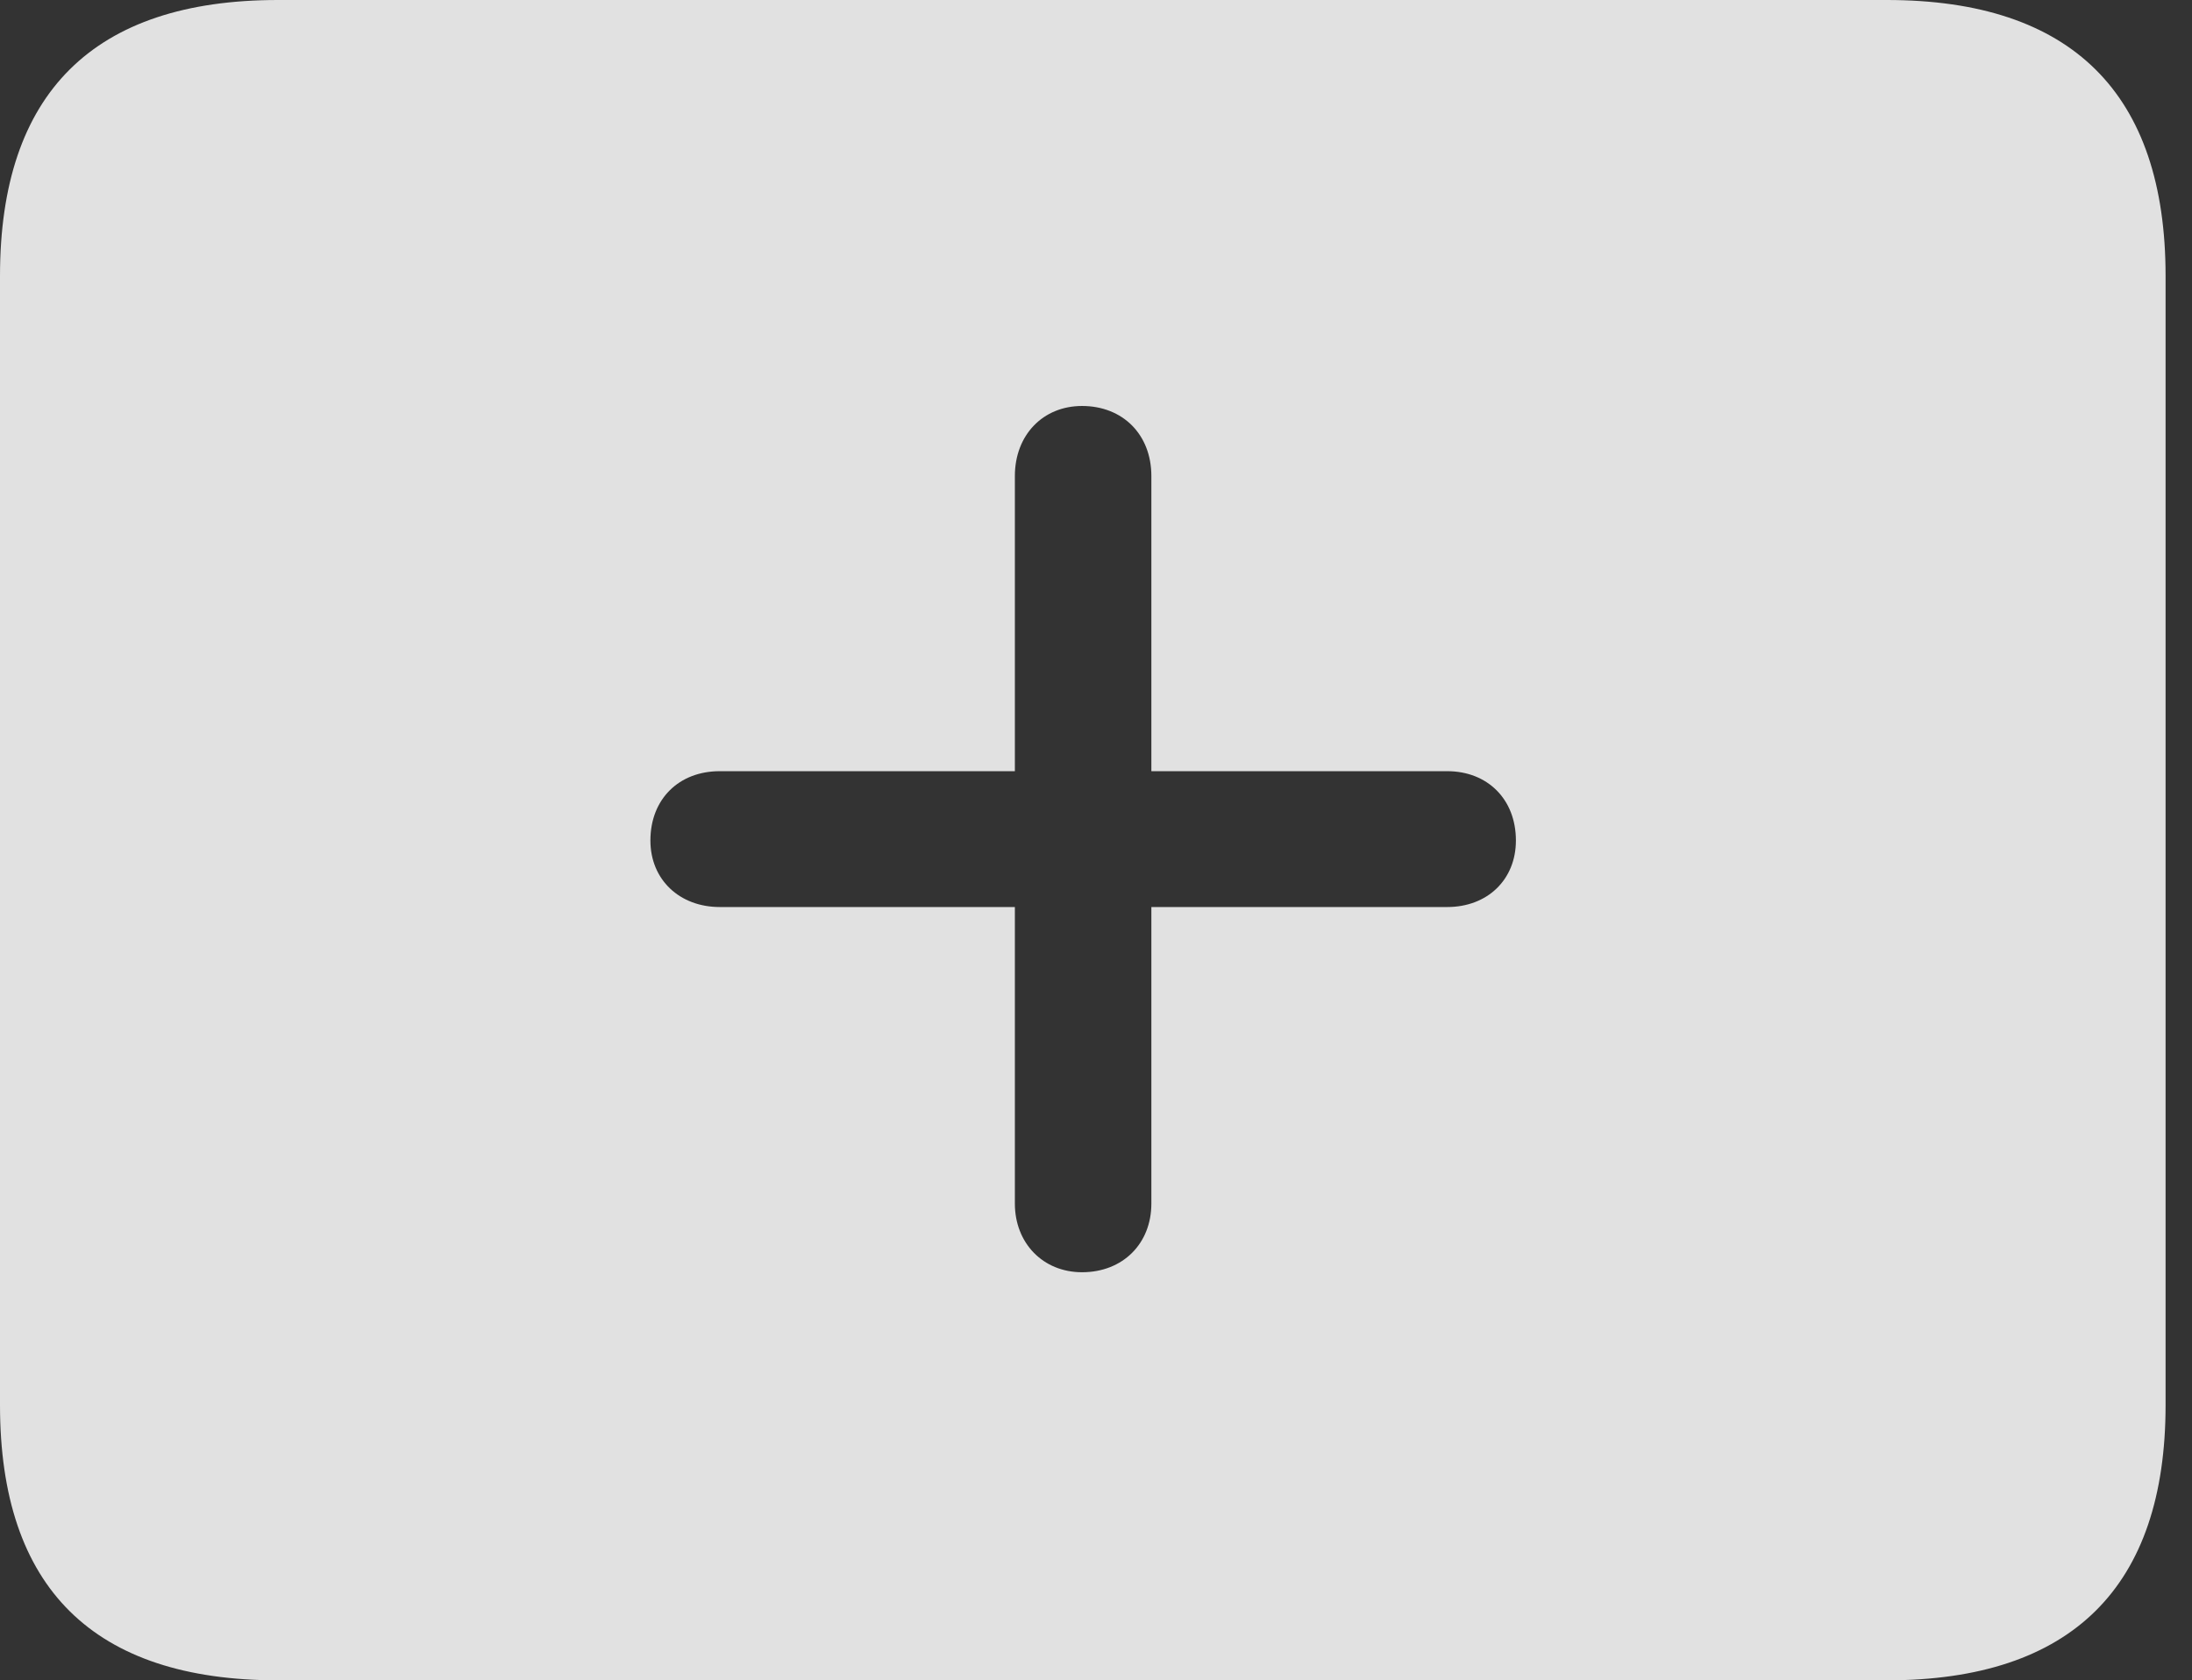<?xml version="1.0" encoding="UTF-8"?>
<!--Generator: Apple Native CoreSVG 341-->
<!DOCTYPE svg
PUBLIC "-//W3C//DTD SVG 1.1//EN"
       "http://www.w3.org/Graphics/SVG/1.1/DTD/svg11.dtd">
<svg version="1.1" xmlns="http://www.w3.org/2000/svg" xmlns:xlink="http://www.w3.org/1999/xlink" viewBox="0 0 29.951 22.959">
 <rect x="0" y="0" width="29.951" height="22.959" fill="#333333" stroke="none"/>
 <g>
  <rect height="22.959" opacity="0" width="29.951" x="0" y="0"/>
  <path d="M29.59 3.77L29.59 19.199C29.59 21.68 28.311 22.959 25.781 22.959L3.799 22.959C1.279 22.959 0 21.699 0 19.199L0 3.77C0 1.27 1.279 0 3.799 0L25.781 0C28.311 0 29.59 1.279 29.59 3.77ZM13.867 6.504L13.867 10.537L9.834 10.537C9.277 10.537 8.887 10.918 8.887 11.484C8.887 12.021 9.287 12.393 9.834 12.393L13.867 12.393L13.867 16.445C13.867 16.982 14.248 17.383 14.785 17.383C15.342 17.383 15.732 16.992 15.732 16.445L15.732 12.393L19.775 12.393C20.322 12.393 20.713 12.021 20.713 11.484C20.713 10.918 20.322 10.537 19.775 10.537L15.732 10.537L15.732 6.504C15.732 5.938 15.342 5.547 14.785 5.547C14.248 5.547 13.867 5.947 13.867 6.504Z" fill="white" fill-opacity="0.85"/>
 </g>
</svg>

